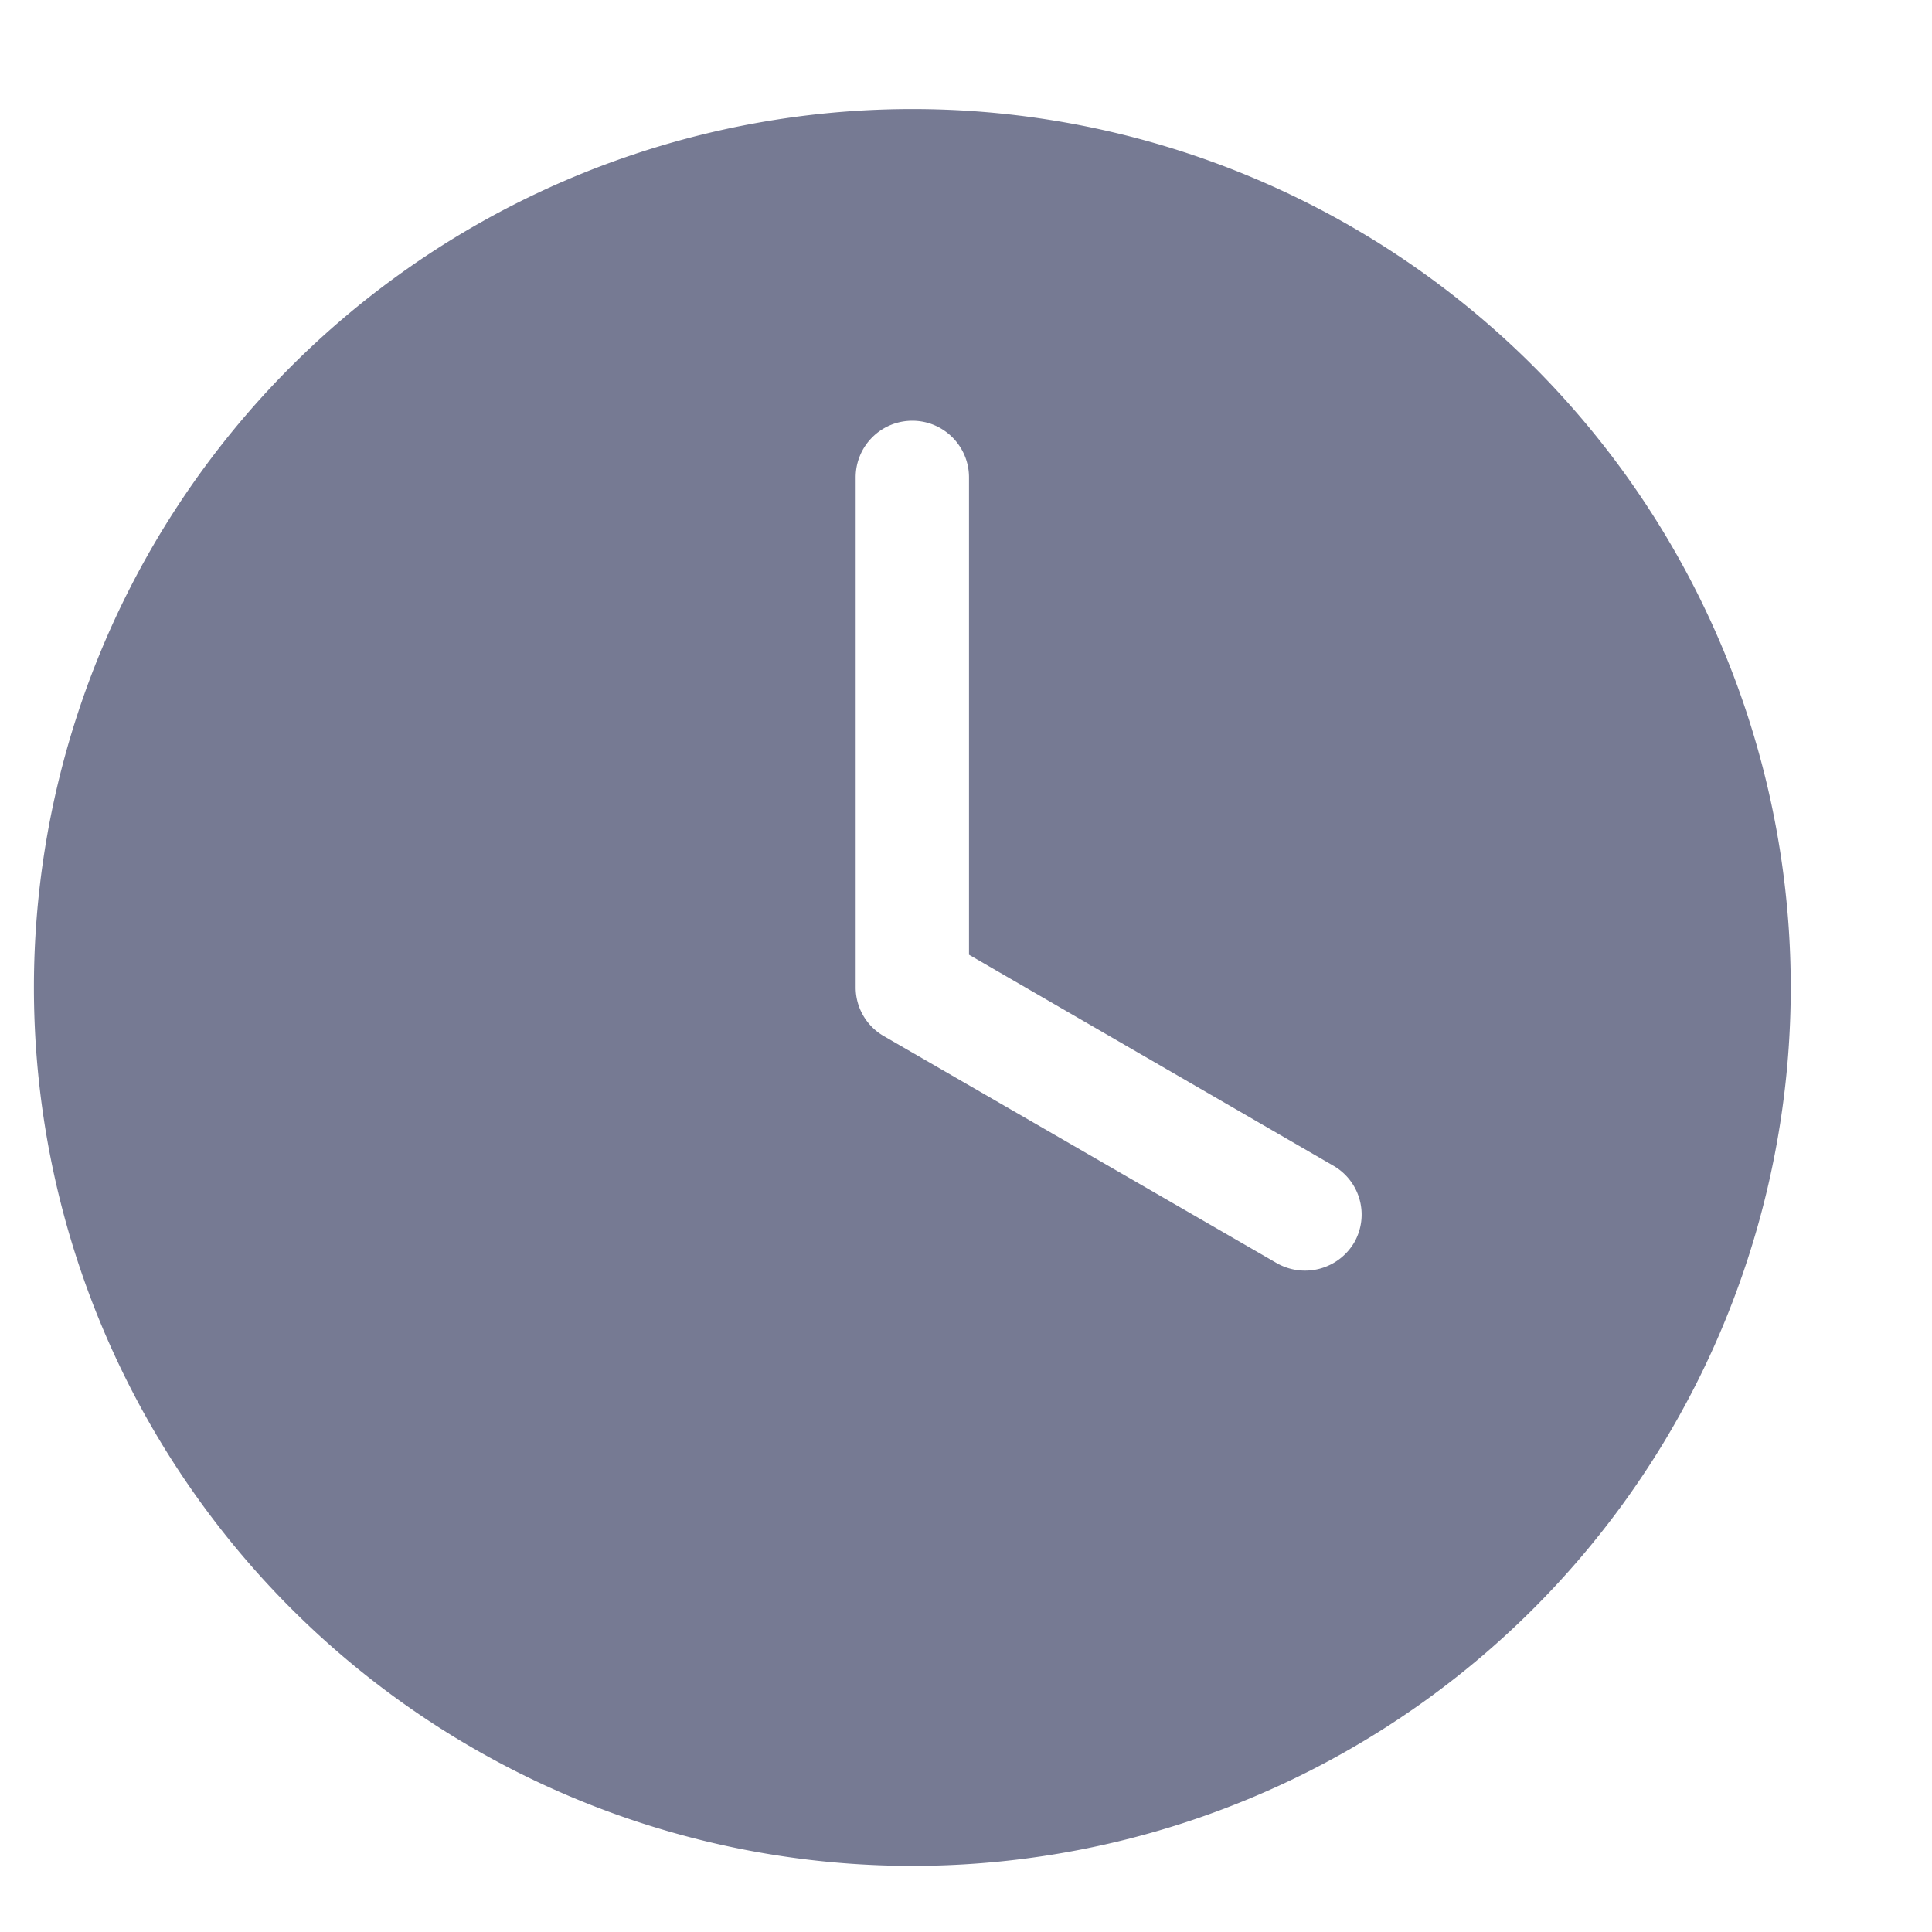 <svg width="18" height="18" fill="none" xmlns="http://www.w3.org/2000/svg"><path d="M8.5 1.016a8.184 8.184 0 1 0 0 16.368 8.184 8.184 0 0 0 0-16.368Zm0 2.904c.292 0 .528.237.528.528v4.447l3.39 1.963a.525.525 0 0 1 .199.718.532.532 0 0 1-.726.19L8.236 9.654a.523.523 0 0 1-.264-.454V4.448c0-.292.236-.528.528-.528Z" fill="#767A93"/></svg>
